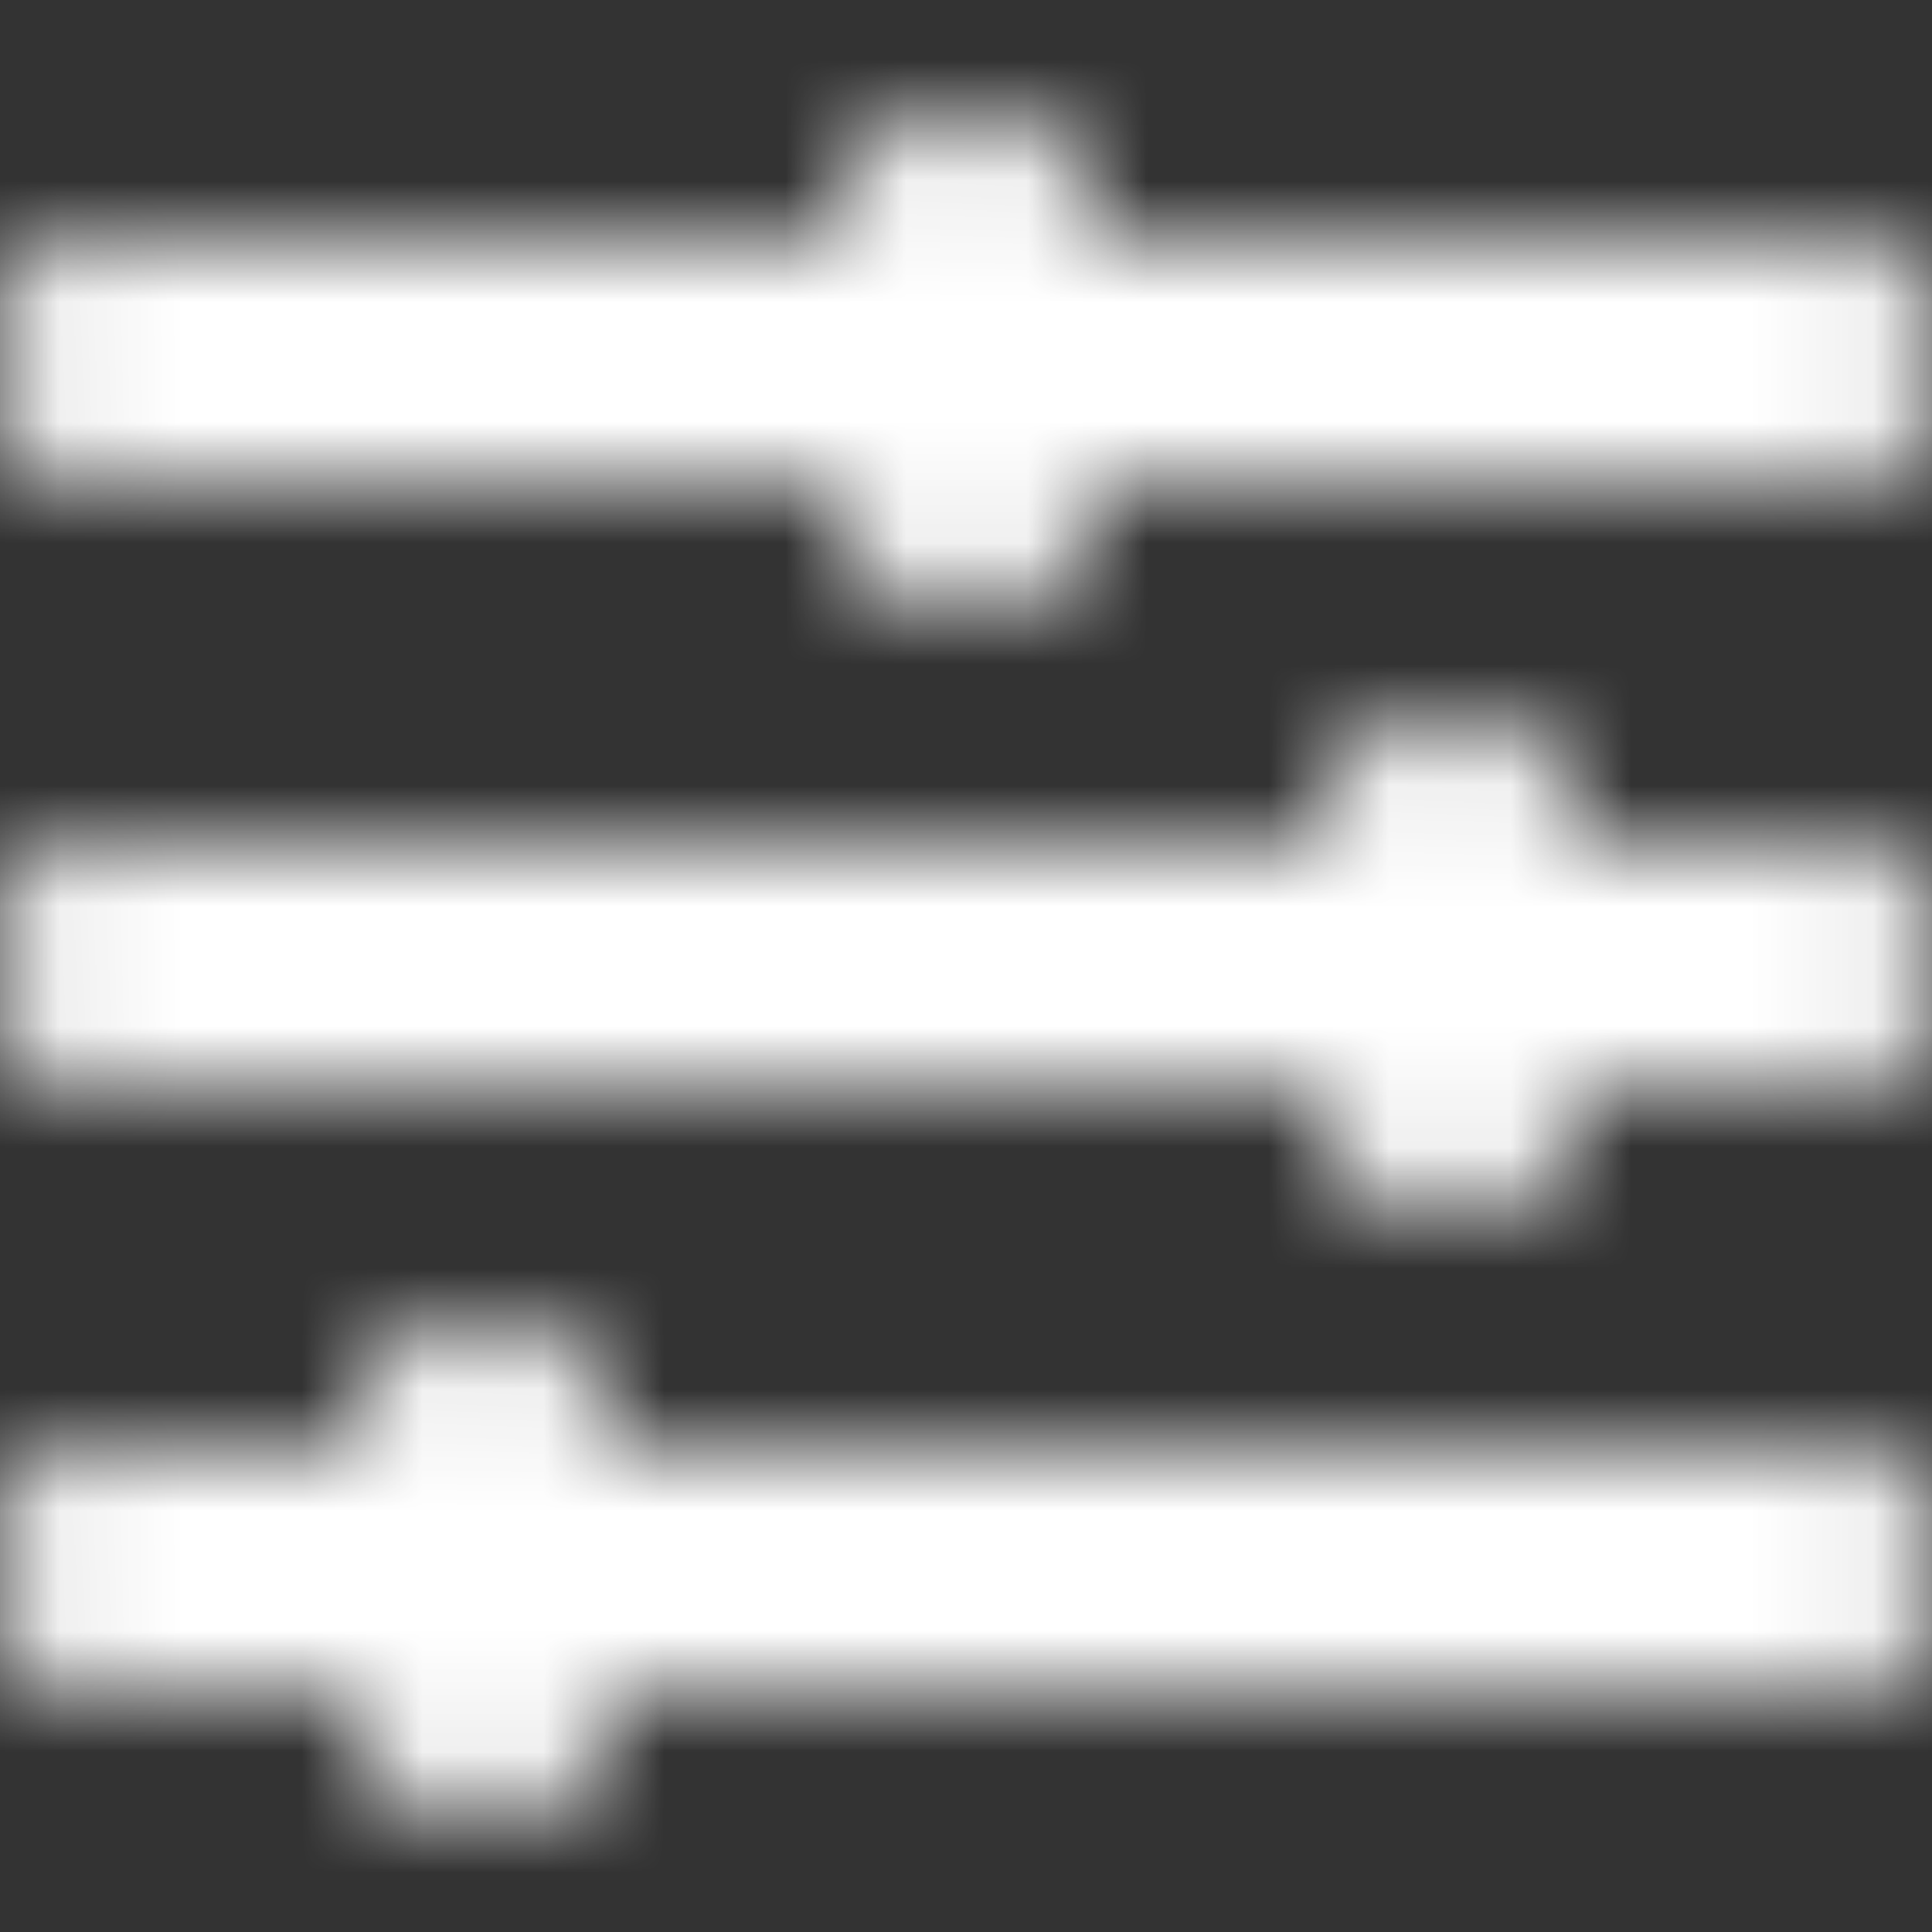 <svg xmlns="http://www.w3.org/2000/svg" xmlns:xlink="http://www.w3.org/1999/xlink" width="16" height="16" viewBox="0 0 16 16">
    <rect x="0" y="0" width="16" height="16" fill="#333333" stroke="none"/>
    <defs>
        <path id="bp6fej4xga" d="M15.5 12H5v-.5c0-.275-.225-.5-.5-.5h-1c-.275 0-.5.225-.5.5v.5H.5c-.275 0-.5.225-.5.5v1c0 .275.225.5.5.5H3v.5c0 .275.225.5.5.5h1c.275 0 .5-.225.5-.5V14h10.5c.275 0 .5-.225.5-.5v-1c0-.275-.225-.5-.5-.5zm0-5H13v-.5c0-.275-.225-.5-.5-.5h-1c-.275 0-.5.225-.5.5V7H.5c-.275 0-.5.225-.5.5v1c0 .275.225.5.5.5H11v.5c0 .275.225.5.5.5h1c.275 0 .5-.225.5-.5V9h2.5c.275 0 .5-.225.5-.5v-1c0-.275-.225-.5-.5-.5zm0-5H9v-.5c0-.275-.225-.5-.5-.5h-1c-.275 0-.5.225-.5.5V2H.5c-.275 0-.5.225-.5.5v1c0 .275.225.5.5.5H7v.5c0 .275.225.5.5.5h1c.275 0 .5-.225.5-.5V4h6.5c.275 0 .5-.225.5-.5v-1c0-.275-.225-.5-.5-.5z"/>
    </defs>
    <g fill="none" fill-rule="evenodd">
        <g>
            <g>
                <g>
                    <g>
                        <g transform="translate(-1000 -121) translate(449 96) translate(422 15) translate(109) translate(20 10)">
                            <mask id="2iwiqkdx7b" fill="#fff">
                                <use xlink:href="#bp6fej4xga"/>
                            </mask>
                            <use fill="#FFF" fill-opacity="0" fill-rule="nonzero" xlink:href="#bp6fej4xga"/>
                            <g fill="#FFF" mask="url(#2iwiqkdx7b)">
                                <path d="M0 0H16V16H0z"/>
                            </g>
                        </g>
                    </g>
                </g>
            </g>
        </g>
    </g>
</svg>
